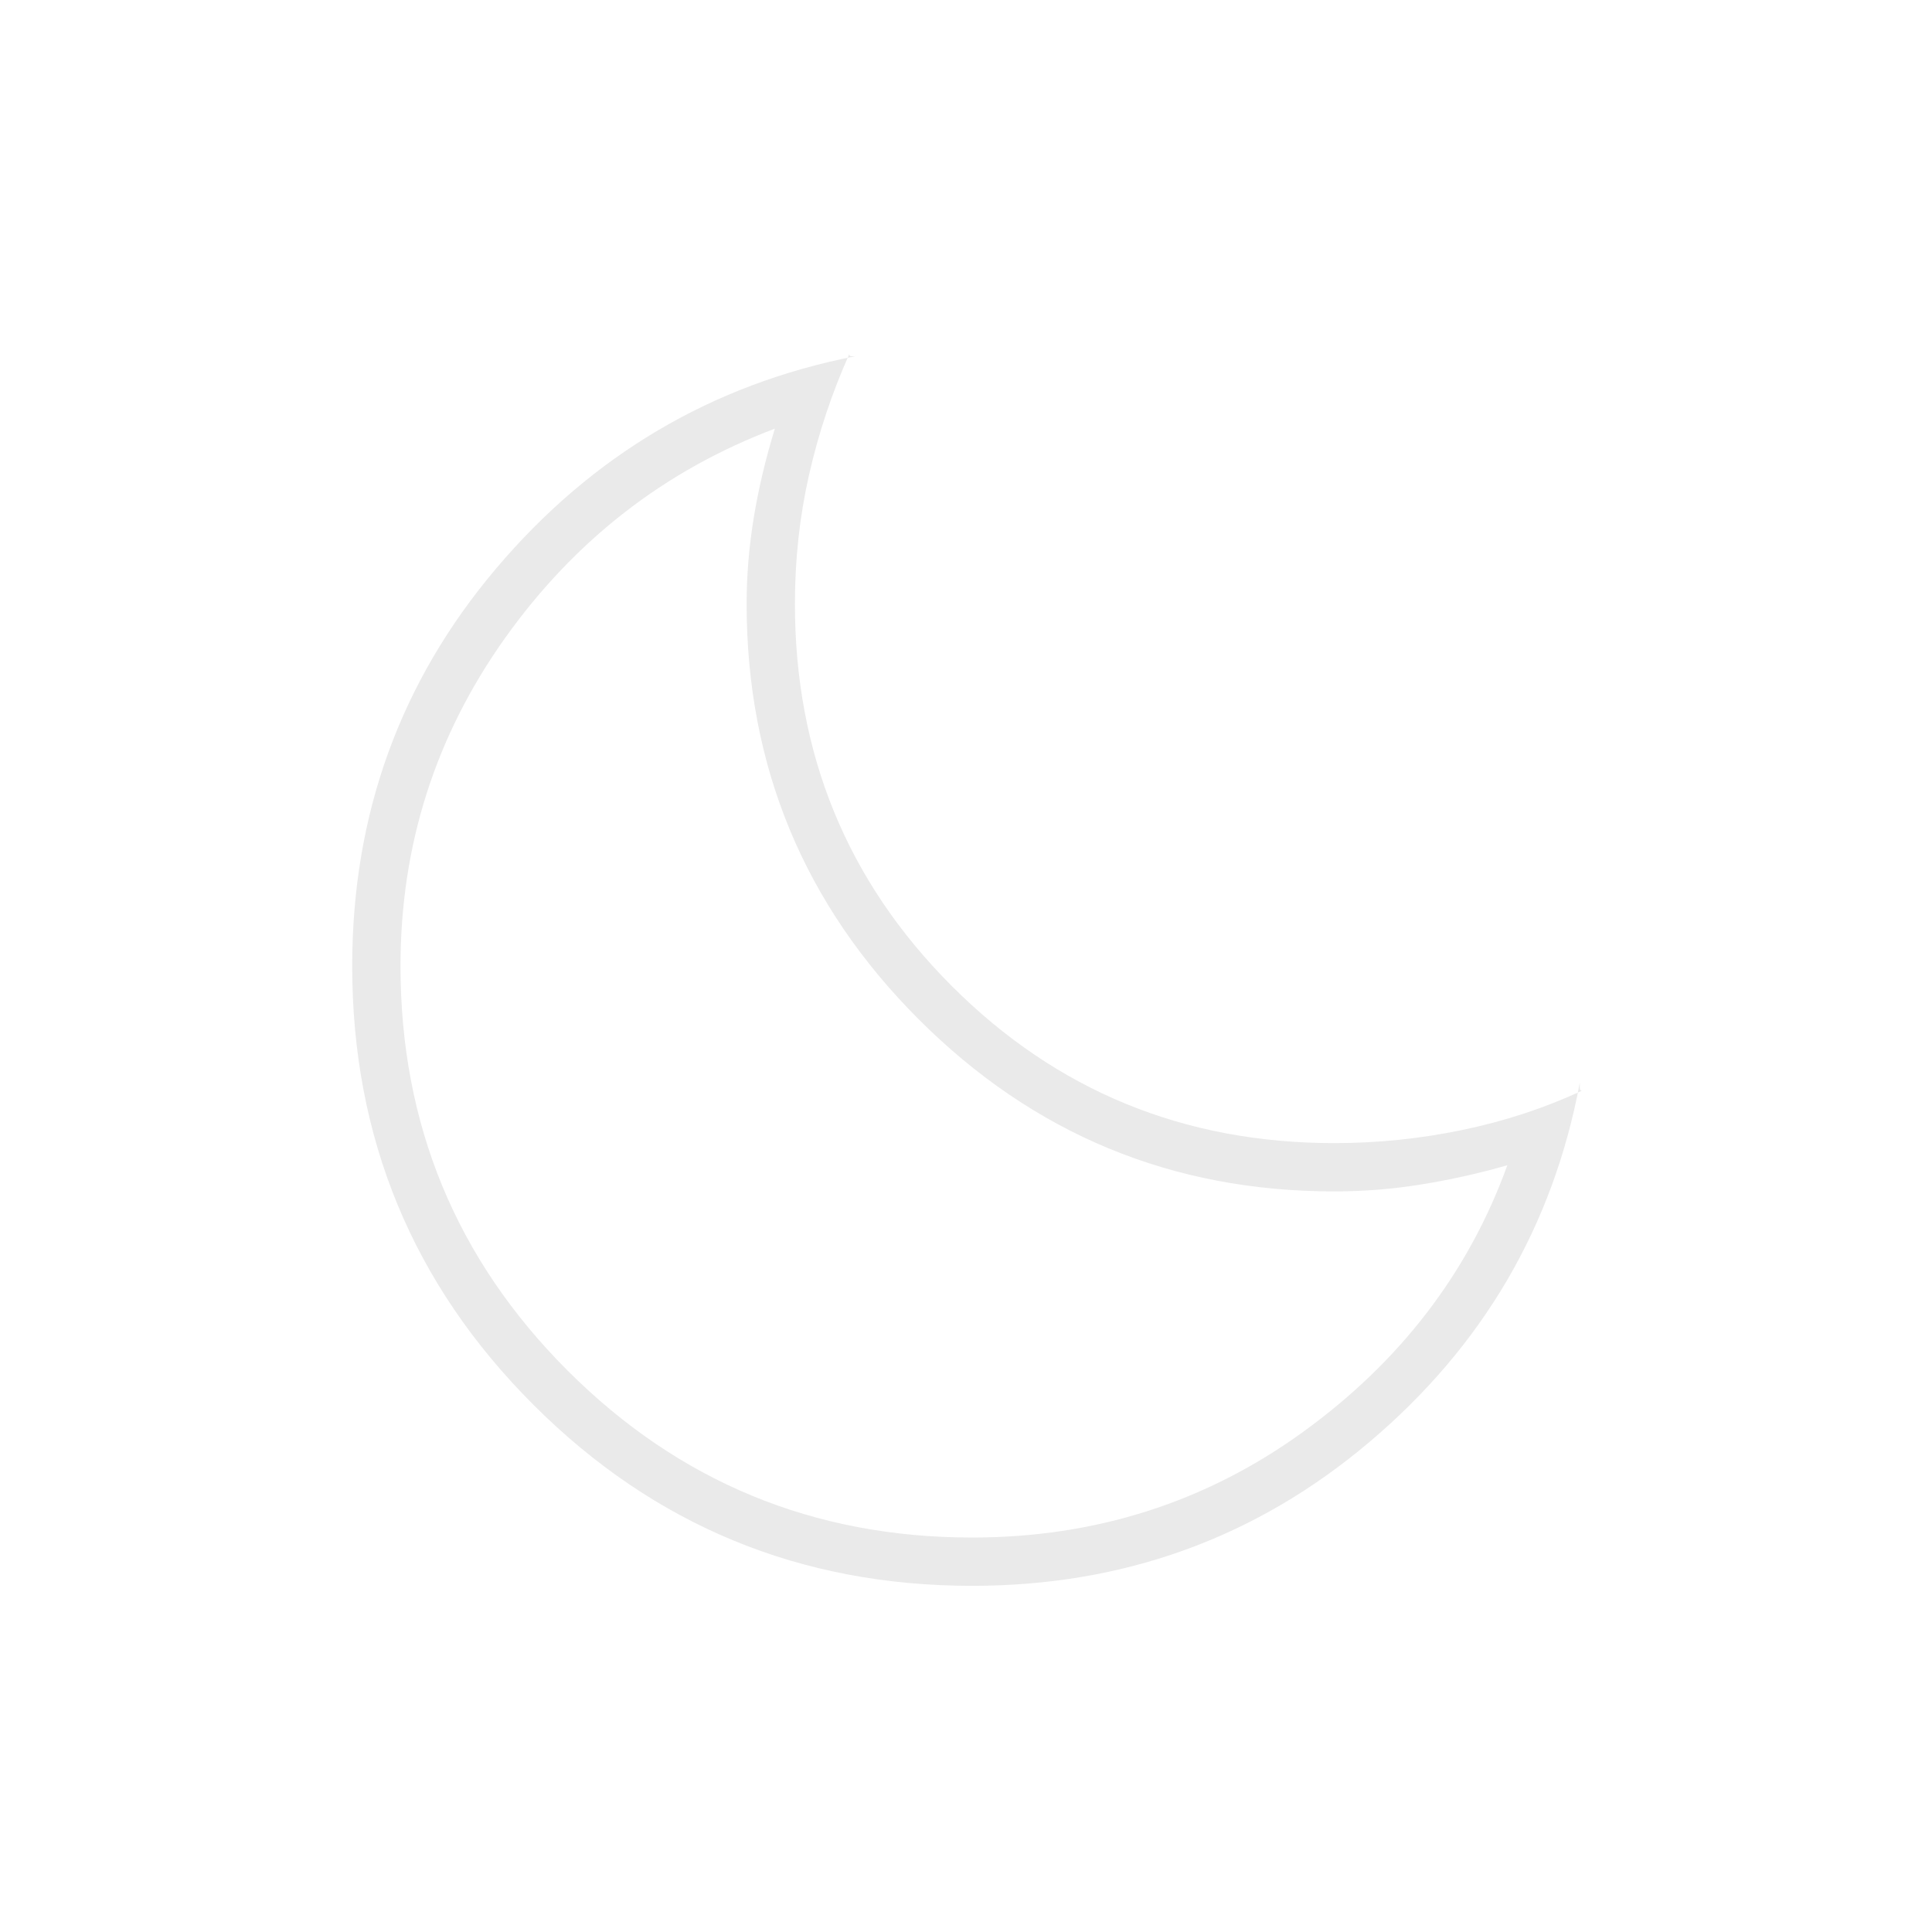 <svg width="40" height="40" viewBox="0 0 40 40" fill="none" xmlns="http://www.w3.org/2000/svg">
<path d="M20.125 32.833C16.57 32.833 13.542 31.583 11.042 29.083C8.542 26.583 7.292 23.555 7.292 20C7.292 16.861 8.285 14.118 10.271 11.771C12.257 9.424 14.736 7.958 17.708 7.375H17.625C17.597 7.375 17.583 7.361 17.583 7.333C17.222 8.139 16.945 8.972 16.75 9.833C16.555 10.694 16.458 11.583 16.458 12.5C16.458 15.611 17.541 18.25 19.708 20.417C21.875 22.584 24.514 23.667 27.625 23.667C28.514 23.667 29.396 23.577 30.271 23.396C31.146 23.215 31.972 22.944 32.75 22.583C32.722 22.583 32.708 22.562 32.708 22.521V22.417C32.153 25.389 30.701 27.868 28.354 29.854C26.007 31.84 23.264 32.833 20.125 32.833ZM20.125 31.833C22.68 31.833 24.965 31.104 26.979 29.646C28.993 28.187 30.403 26.347 31.208 24.125C30.625 24.292 30.035 24.424 29.438 24.521C28.841 24.618 28.236 24.667 27.625 24.667C24.264 24.667 21.396 23.479 19.021 21.104C16.646 18.729 15.458 15.861 15.458 12.5C15.458 11.917 15.507 11.326 15.604 10.729C15.701 10.132 15.847 9.514 16.042 8.875C13.764 9.736 11.903 11.181 10.458 13.208C9.014 15.236 8.292 17.5 8.292 20C8.292 23.278 9.445 26.07 11.75 28.375C14.055 30.68 16.847 31.833 20.125 31.833Z" fill="#EAEAEA"/>
</svg>
